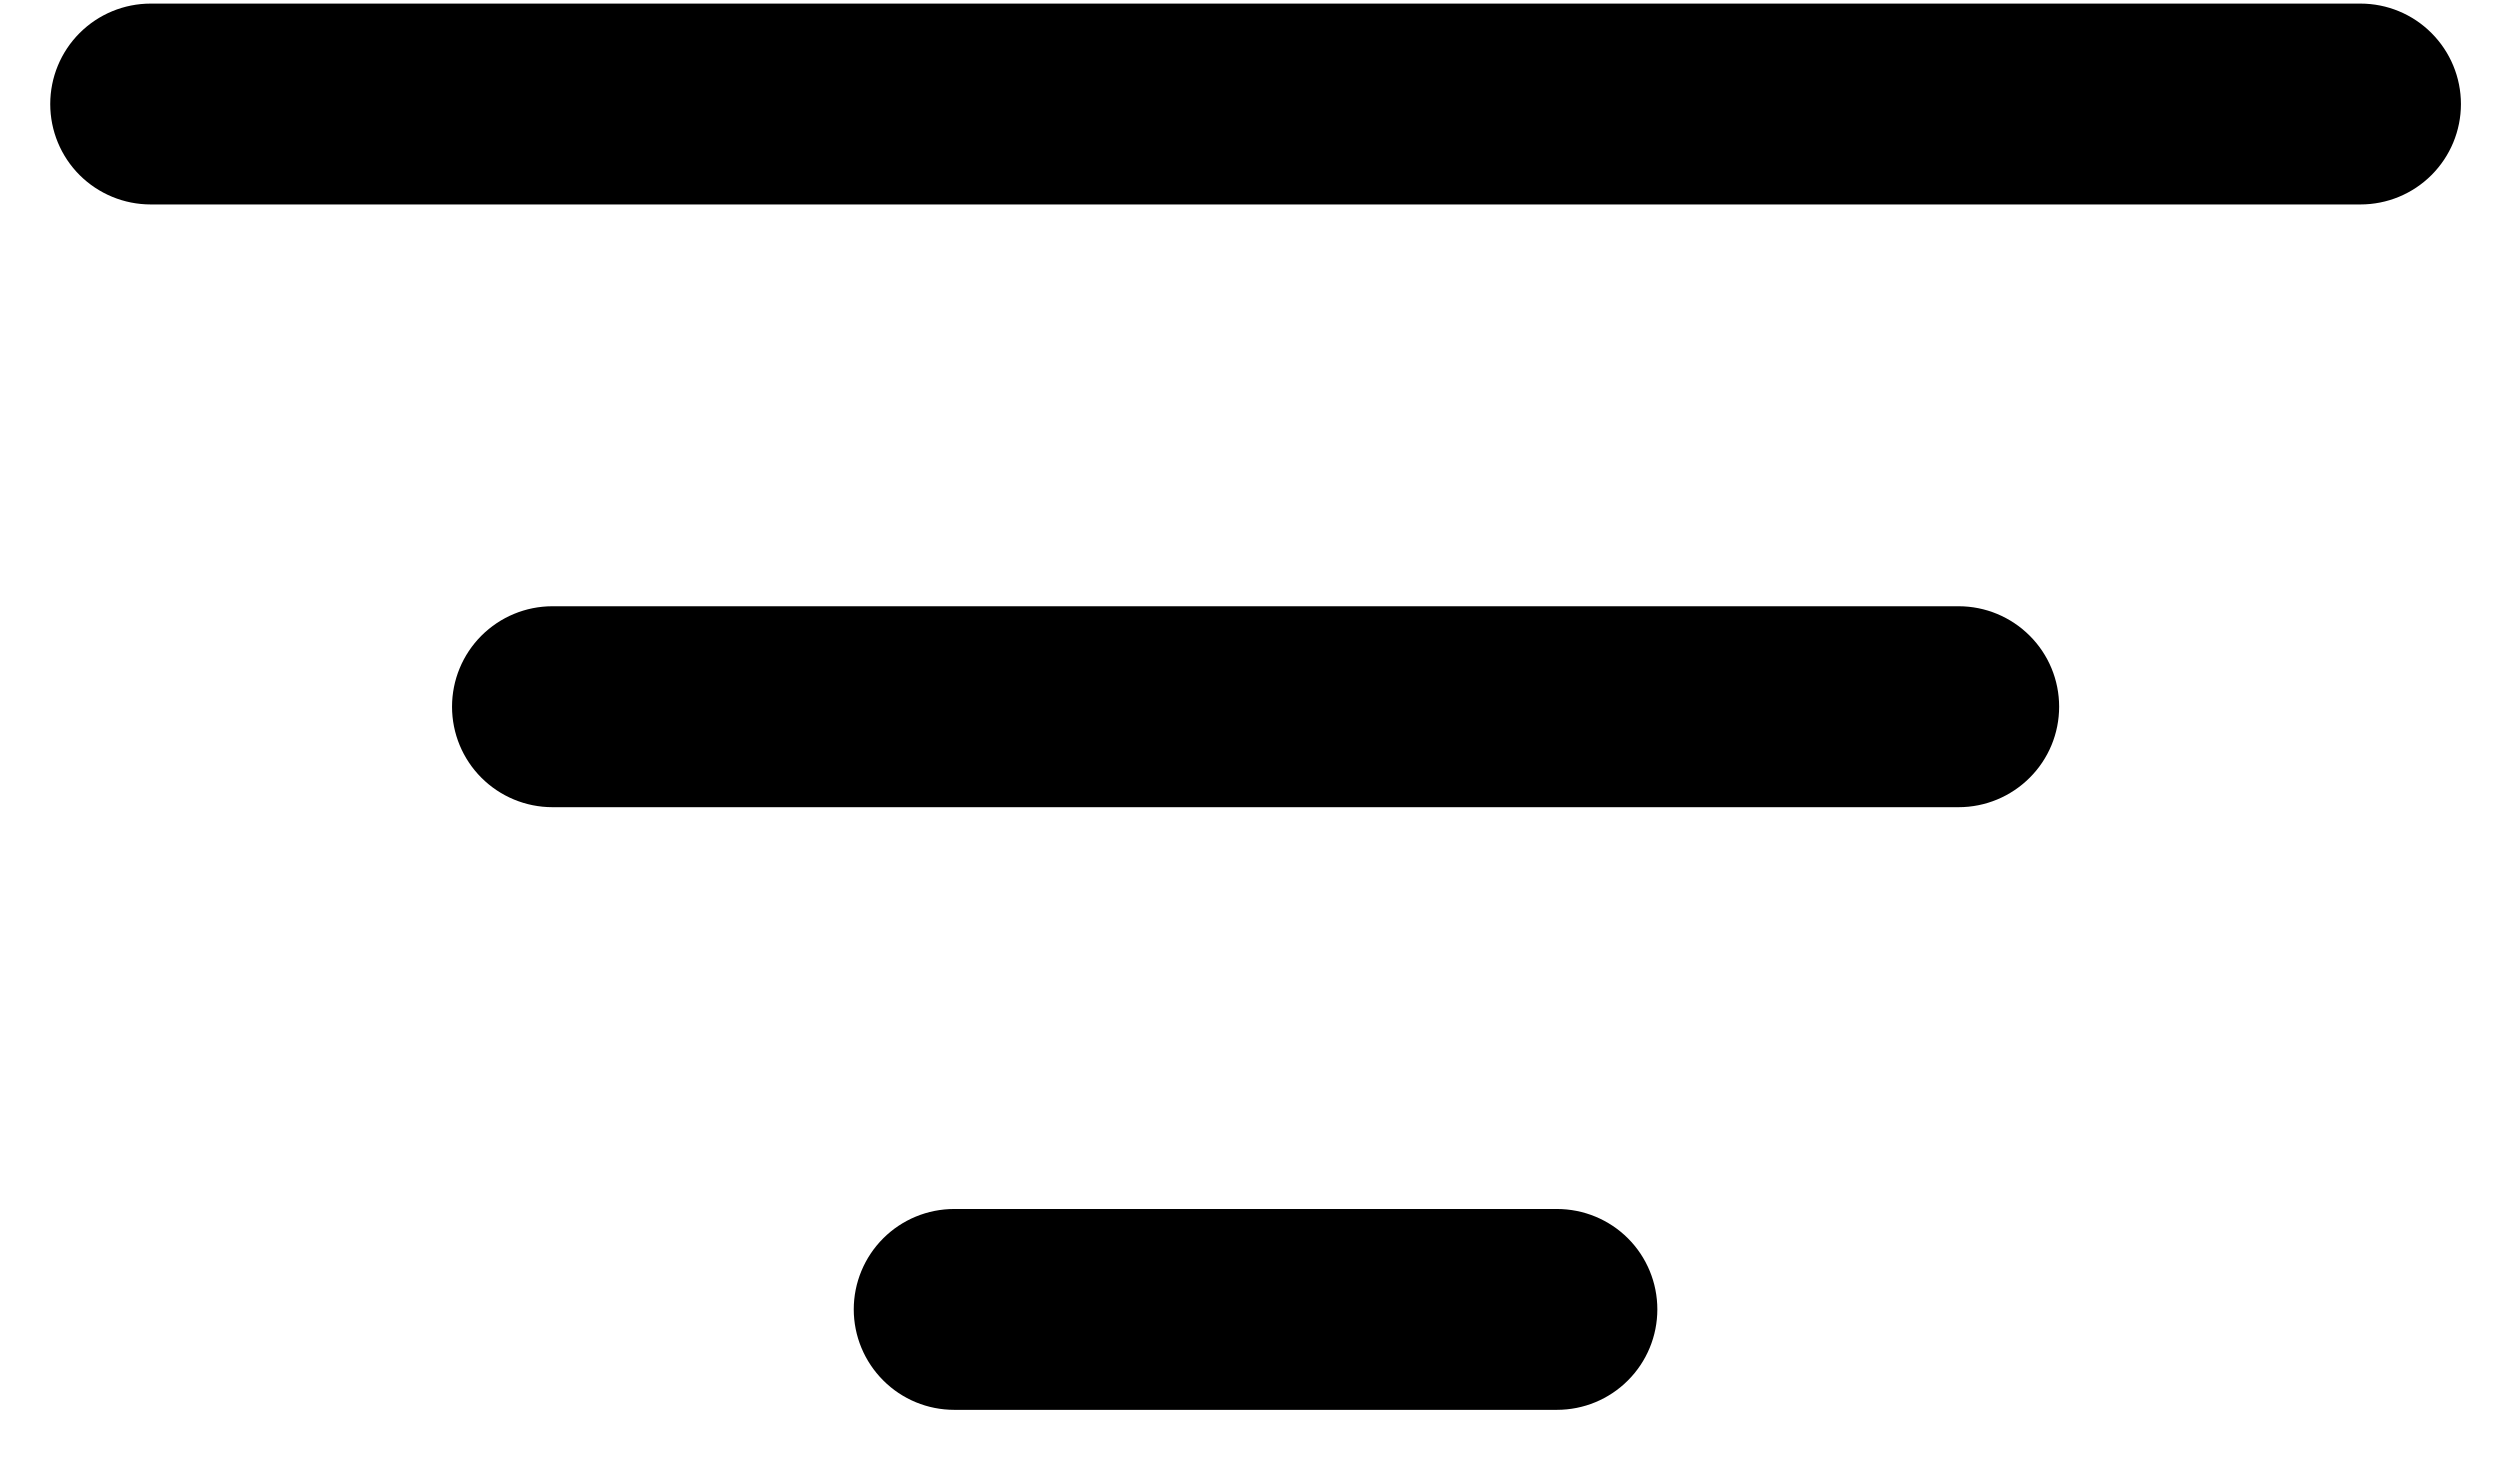 <svg width="32" height="19" viewBox="0 0 32 19" fill="none" xmlns="http://www.w3.org/2000/svg">
<path d="M10.928 16.76C10.928 16.419 11.064 16.092 11.305 15.851C11.546 15.61 11.873 15.475 12.214 15.475H19.928C20.27 15.475 20.597 15.61 20.838 15.851C21.079 16.092 21.214 16.419 21.214 16.76C21.214 17.101 21.079 17.428 20.838 17.669C20.597 17.911 20.27 18.046 19.928 18.046H12.214C11.873 18.046 11.546 17.911 11.305 17.669C11.064 17.428 10.928 17.101 10.928 16.76ZM5.786 9.046C5.786 8.705 5.921 8.378 6.162 8.137C6.403 7.896 6.73 7.76 7.071 7.76H25.071C25.412 7.76 25.739 7.896 25.98 8.137C26.222 8.378 26.357 8.705 26.357 9.046C26.357 9.387 26.222 9.714 25.98 9.955C25.739 10.196 25.412 10.332 25.071 10.332H7.071C6.73 10.332 6.403 10.196 6.162 9.955C5.921 9.714 5.786 9.387 5.786 9.046ZM0.643 1.332C0.643 0.991 0.778 0.664 1.019 0.423C1.261 0.181 1.588 0.046 1.929 0.046H30.214C30.555 0.046 30.882 0.181 31.123 0.423C31.364 0.664 31.5 0.991 31.5 1.332C31.5 1.673 31.364 2 31.123 2.241C30.882 2.482 30.555 2.617 30.214 2.617H1.929C1.588 2.617 1.261 2.482 1.019 2.241C0.778 2 0.643 1.673 0.643 1.332Z" fill="black"/>
</svg>
